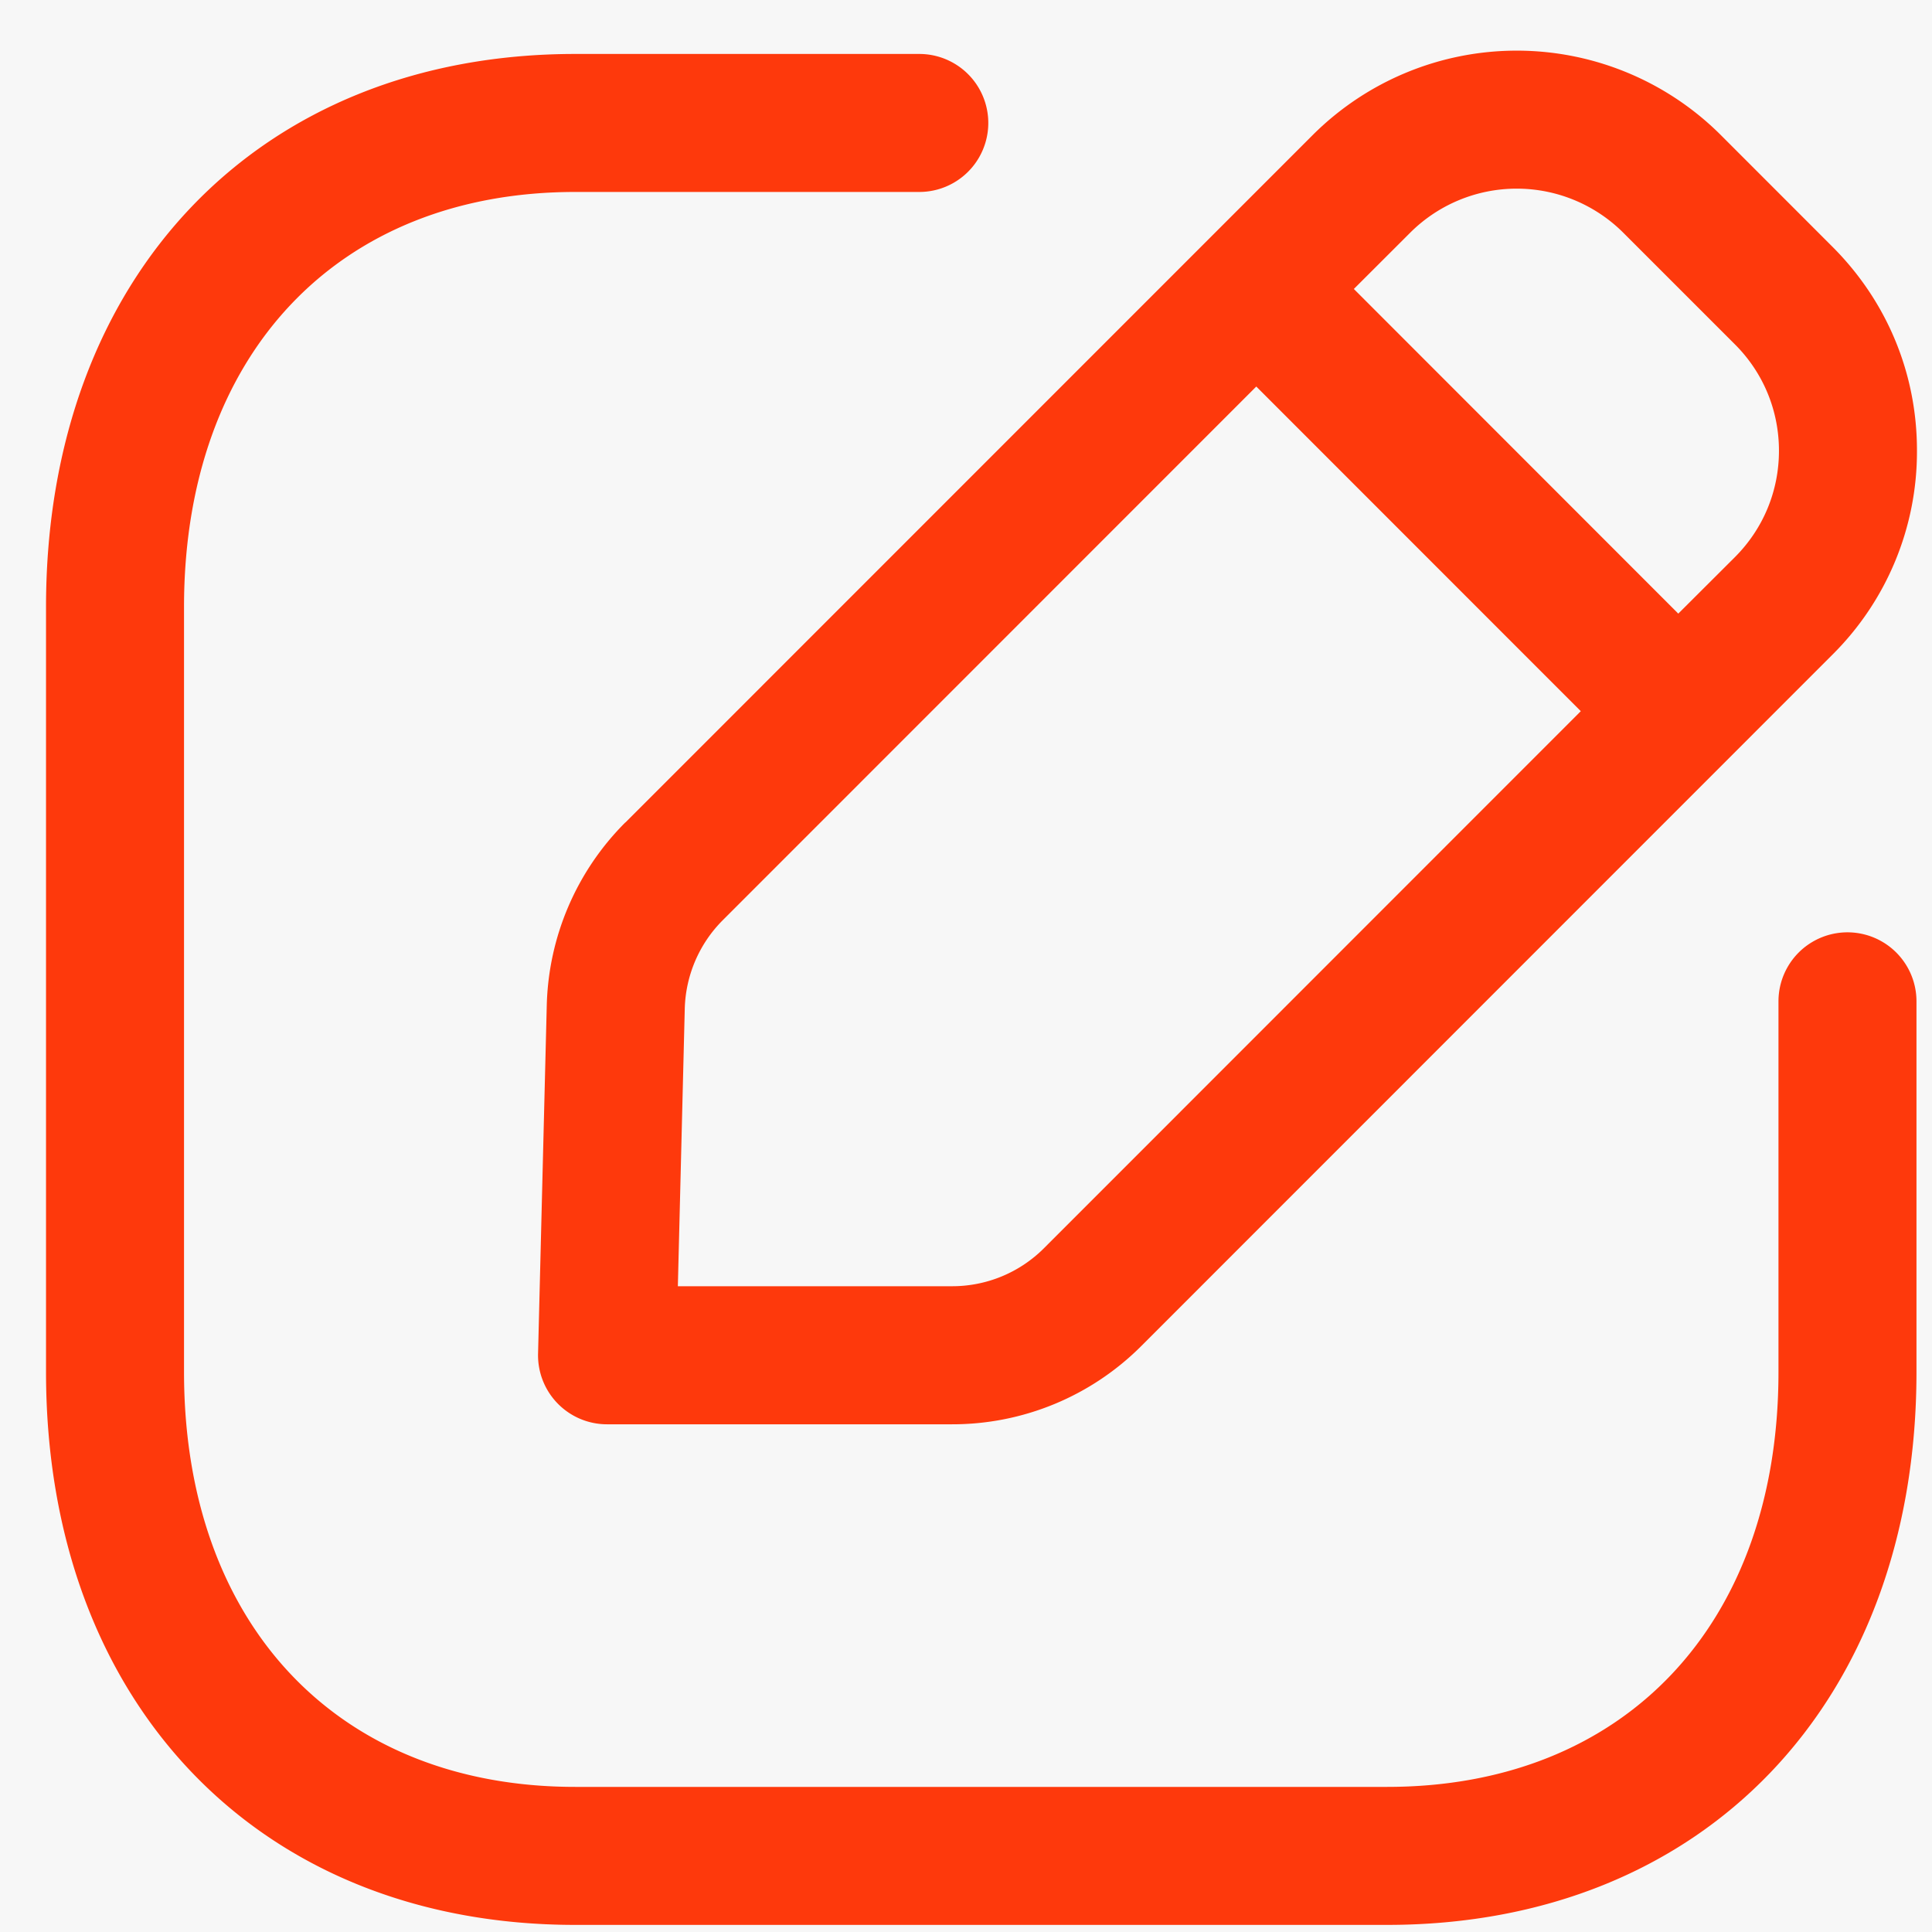 <svg xmlns="http://www.w3.org/2000/svg" width="28" height="28" fill="none"><path fill="#F5F5F5" d="M0 0h28v28H0z"/><g clip-path="url(#a)"><path fill="#fff" d="M-171-2255h1440v4533H-171z"/><path fill="#F7F7F7" d="M-22-40.943h230v260.059H-22z"/><path fill="#FE390C" fill-rule="evenodd" d="M13.323.782a1 1 0 0 1 0 2H8.337c-3.445 0-5.67 2.36-5.67 6.014v11.088c0 3.652 2.225 6.013 5.67 6.013h11.766c3.445 0 5.672-2.36 5.672-6.013v-5.372a1 1 0 0 1 2 0v5.372c0 4.793-3.084 8.013-7.672 8.013H8.337c-4.588 0-7.67-3.22-7.67-8.013V8.796c0-4.793 3.082-8.014 7.67-8.014h4.986Zm11.613 1.172 1.622 1.623c.79.79 1.226 1.839 1.224 2.956a4.145 4.145 0 0 1-1.224 2.954L16.546 19.502a3.87 3.87 0 0 1-2.753 1.14H8.798a1 1 0 0 1-1-1.026l.126-5.04a3.884 3.884 0 0 1 1.138-2.656h.002l9.964-9.966a4.186 4.186 0 0 1 5.908 0Zm-6.73 3.649-7.73 7.732a1.884 1.884 0 0 0-.552 1.29l-.1 4.016h3.969a1.88 1.88 0 0 0 1.34-.554l7.777-7.78-4.703-4.705Zm2.235-2.234-.82.819 4.702 4.705.822-.82c.41-.411.637-.958.637-1.54 0-.582-.226-1.13-.637-1.541l-1.623-1.623a2.186 2.186 0 0 0-3.081 0Z" clip-rule="evenodd"/></g><defs><clipPath id="a"><path fill="#fff" d="M-171-2255h1440v4533H-171z"/></clipPath></defs></svg>